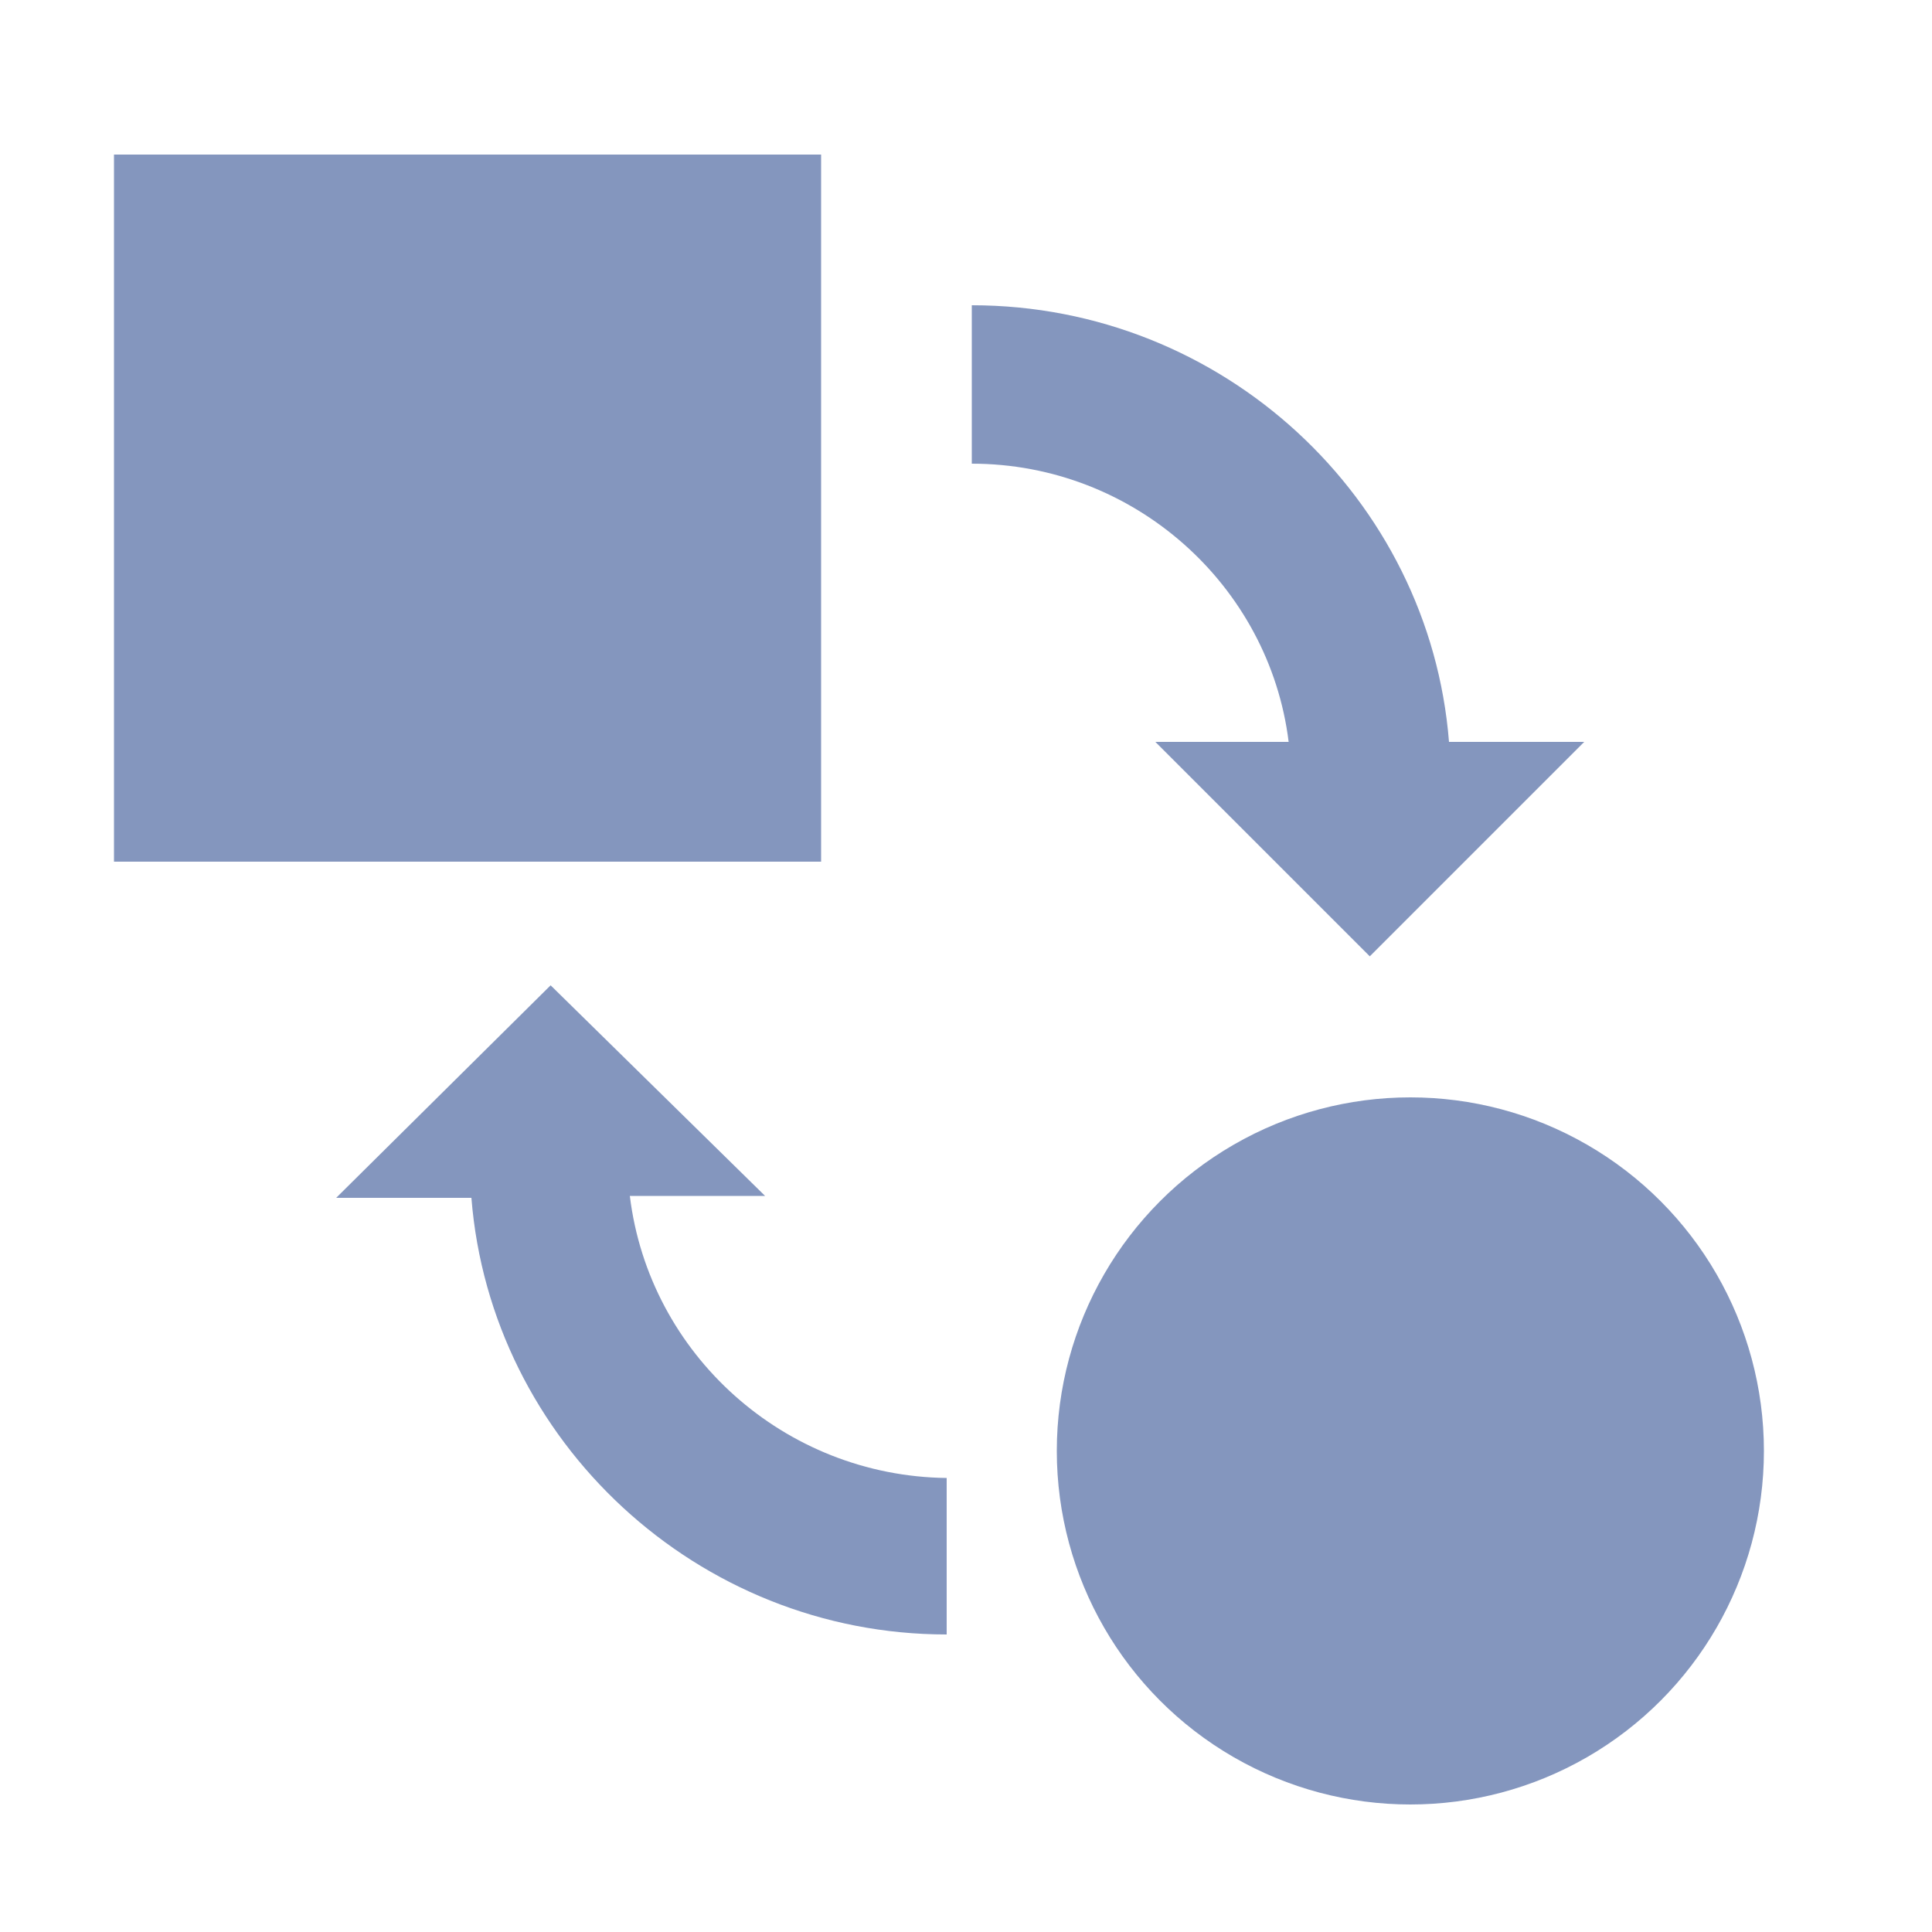 <svg height='100px' width='100px'  fill="#8496be" xmlns="http://www.w3.org/2000/svg" xmlns:xlink="http://www.w3.org/1999/xlink" version="1.1" x="0px" y="0px" viewBox="0 0 100 100" enable-background="new 0 0 100 100" xml:space="preserve"><rect x="5.9" y="8" width="36.6" height="36.6"></rect><path d="M32.6,61.9h7L28.5,51l-11.1,11h7c1,12.6,11.7,22.6,24.6,22.6v-8.1C40.6,76.4,33.6,70.1,32.6,61.9z"></path><path d="M66.7,38.4h-6.9l11.1,11.1L82,38.4h-7c-1-12.6-11.7-22.6-24.7-22.6V24C58.7,24,65.7,30.3,66.7,38.4z"></path><circle cx="73" cy="75.1" r="18.3"></circle></svg>